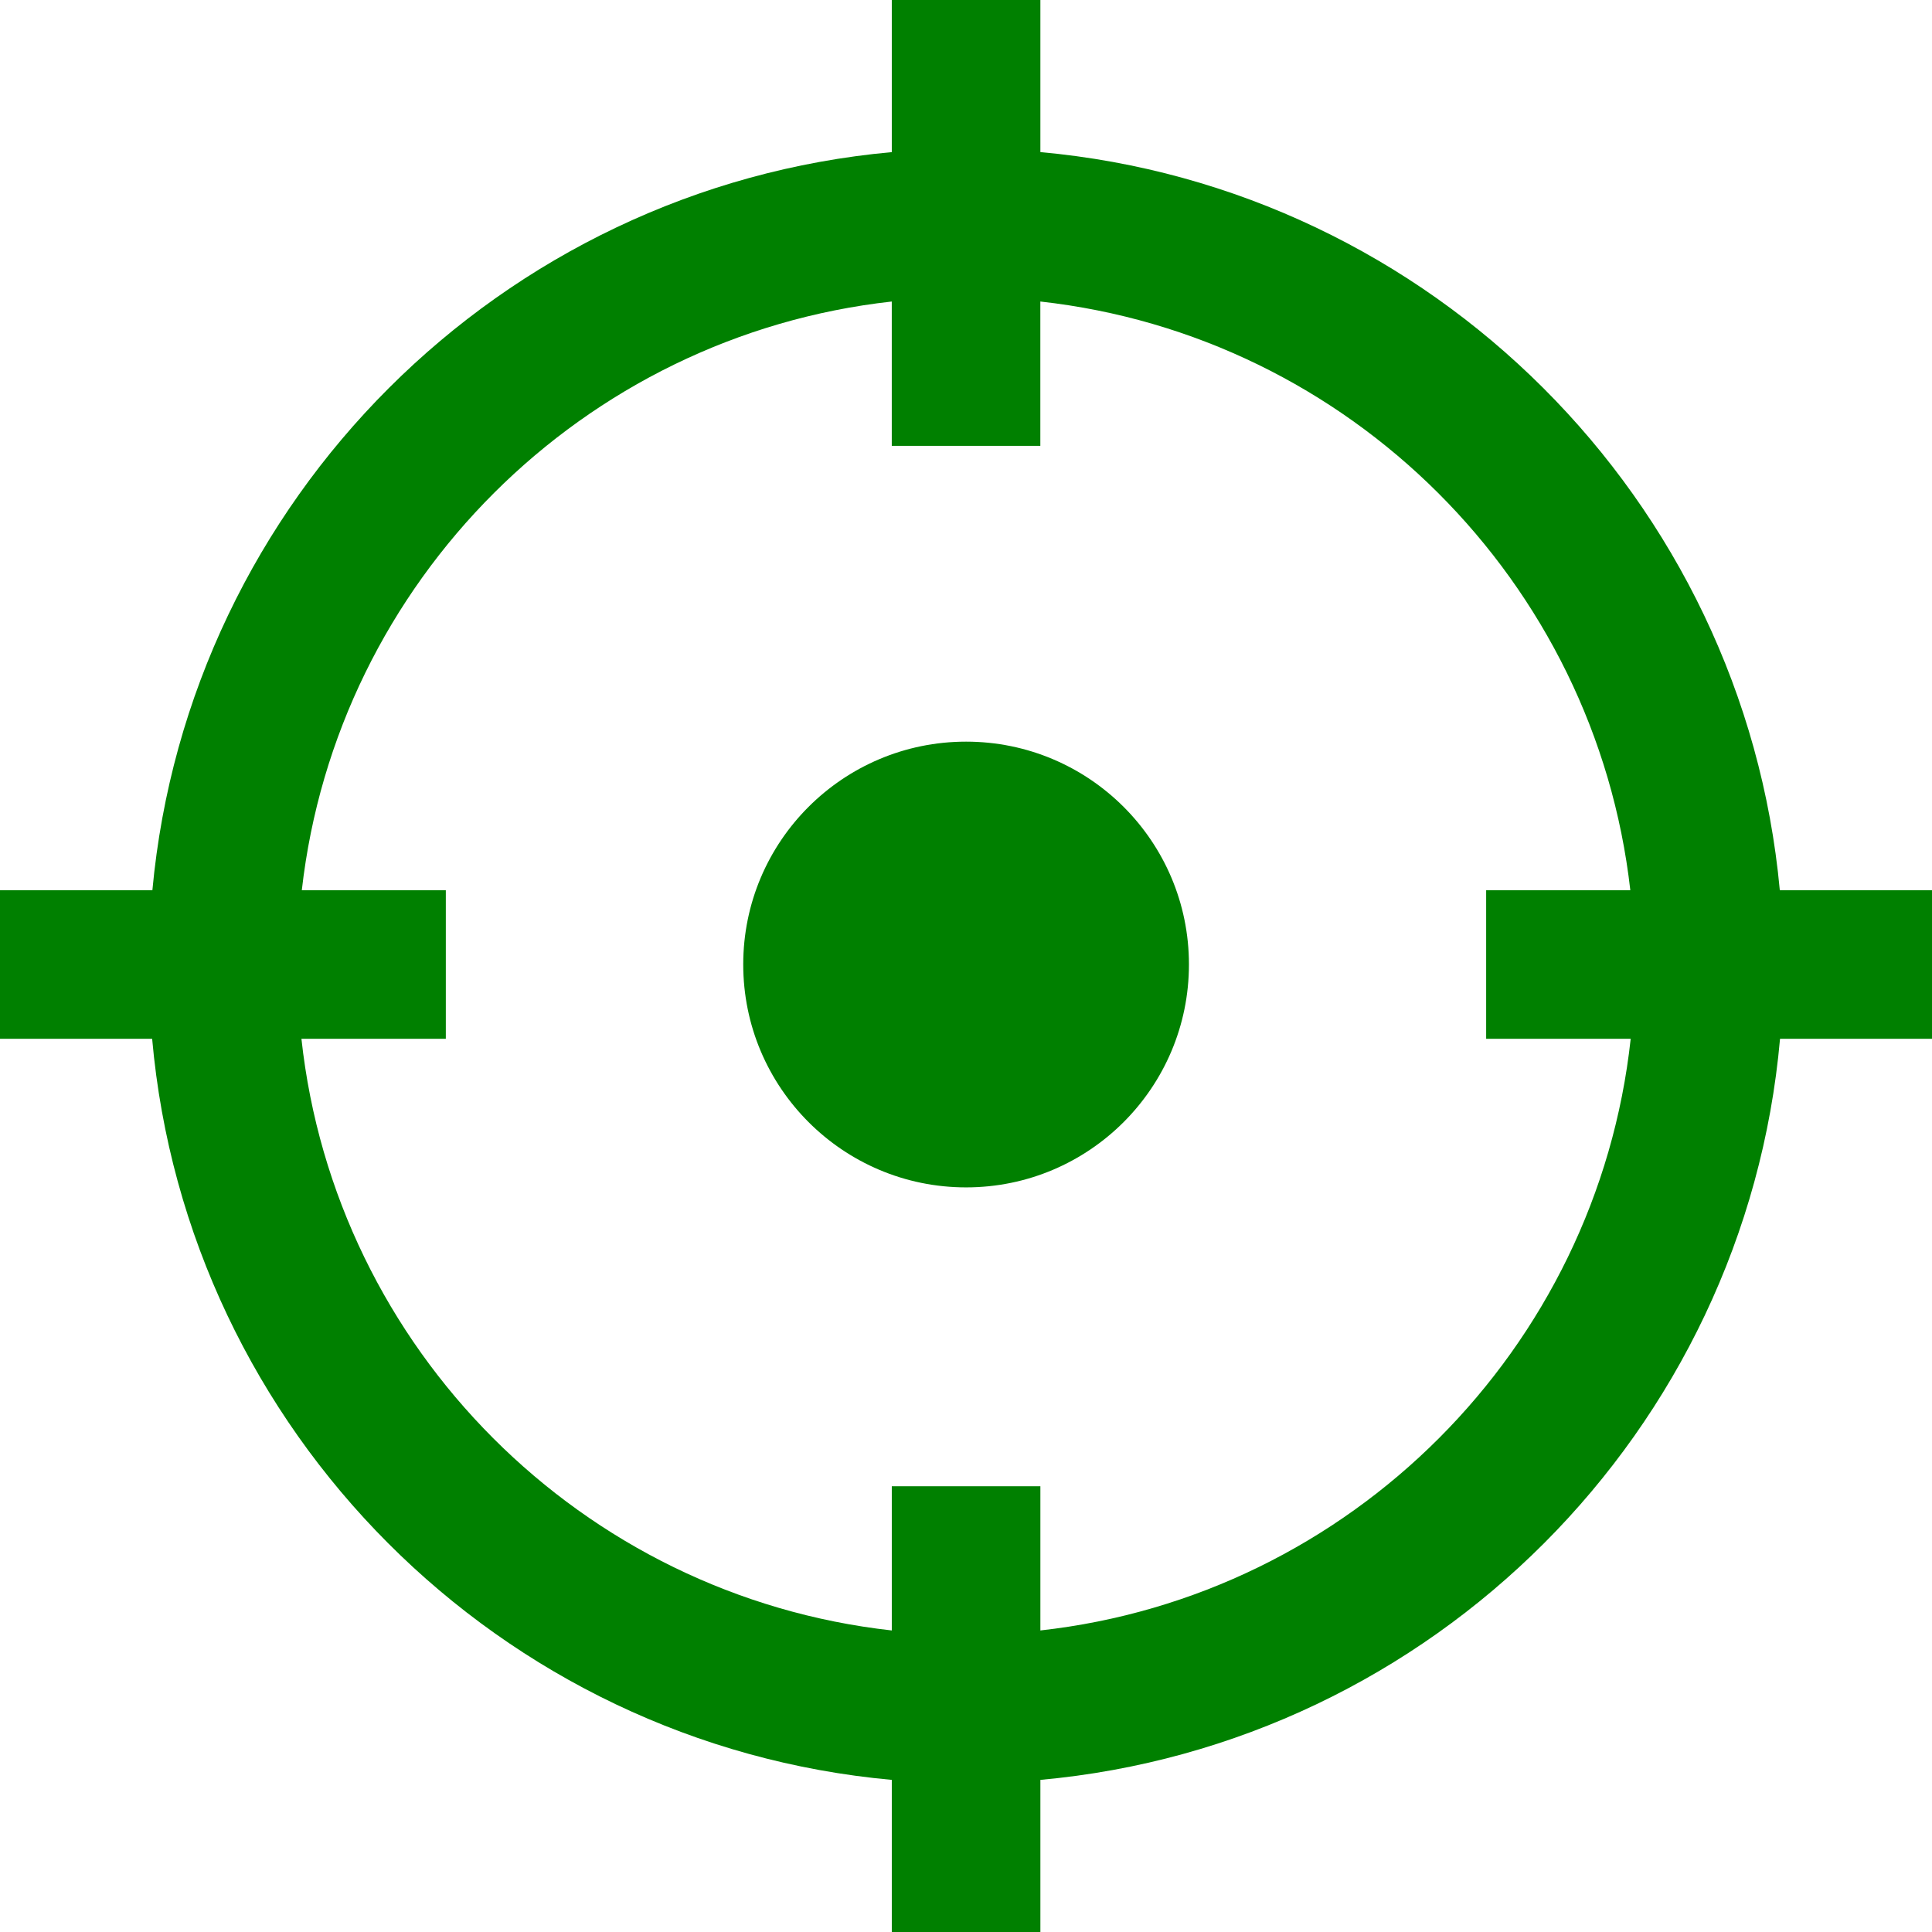 <?xml version="1.0" encoding="iso-8859-1"?>
<!-- Generator: Adobe Illustrator 16.0.0, SVG Export Plug-In . SVG Version: 6.00 Build 0)  -->
<!DOCTYPE svg PUBLIC "-//W3C//DTD SVG 1.1//EN" "http://www.w3.org/Graphics/SVG/1.1/DTD/svg11.dtd">
<svg version="1.1" id="Capa_1" xmlns="http://www.w3.org/2000/svg" xmlns:xlink="http://www.w3.org/1999/xlink" x="0px" y="0px"
	 width="87.859px" height="87.859px" viewBox="0 0 87.859 87.859" style="fill: green;"
	 xml:space="preserve">
<g>
	<g id="Marker">
		<g>
			<path d="M80.938,40.483C79.294,22.713,65.093,8.528,47.312,6.917V0h-6.757v6.918C22.773,8.528,8.572,22.714,6.93,40.483H0v6.757
				h6.919c1.582,17.838,15.81,32.087,33.636,33.701v6.918h6.757v-6.918c17.826-1.613,32.054-15.862,33.636-33.701h6.911v-6.757
				H80.938z M47.312,74.146v-6.558h-6.757v6.558C26.457,72.58,15.242,61.345,13.708,47.24h6.566v-6.757h-6.549
				c1.591-14.041,12.777-25.21,26.829-26.771v6.564h6.756v-6.564c14.053,1.56,25.239,12.729,26.83,26.771h-6.556v6.757h6.573
				C72.625,61.345,61.409,72.58,47.312,74.146z M43.934,33.727c-5.595,0-10.135,4.533-10.135,10.131
				c0,5.599,4.54,10.139,10.135,10.139s10.134-4.54,10.134-10.139C54.068,38.26,49.527,33.727,43.934,33.727z"/>
		</g>
	</g>
</g>
<g>
</g>
<g>
</g>
<g>
</g>
<g>
</g>
<g>
</g>
<g>
</g>
<g>
</g>
<g>
</g>
<g>
</g>
<g>
</g>
<g>
</g>
<g>
</g>
<g>
</g>
<g>
</g>
<g>
</g>
</svg>
